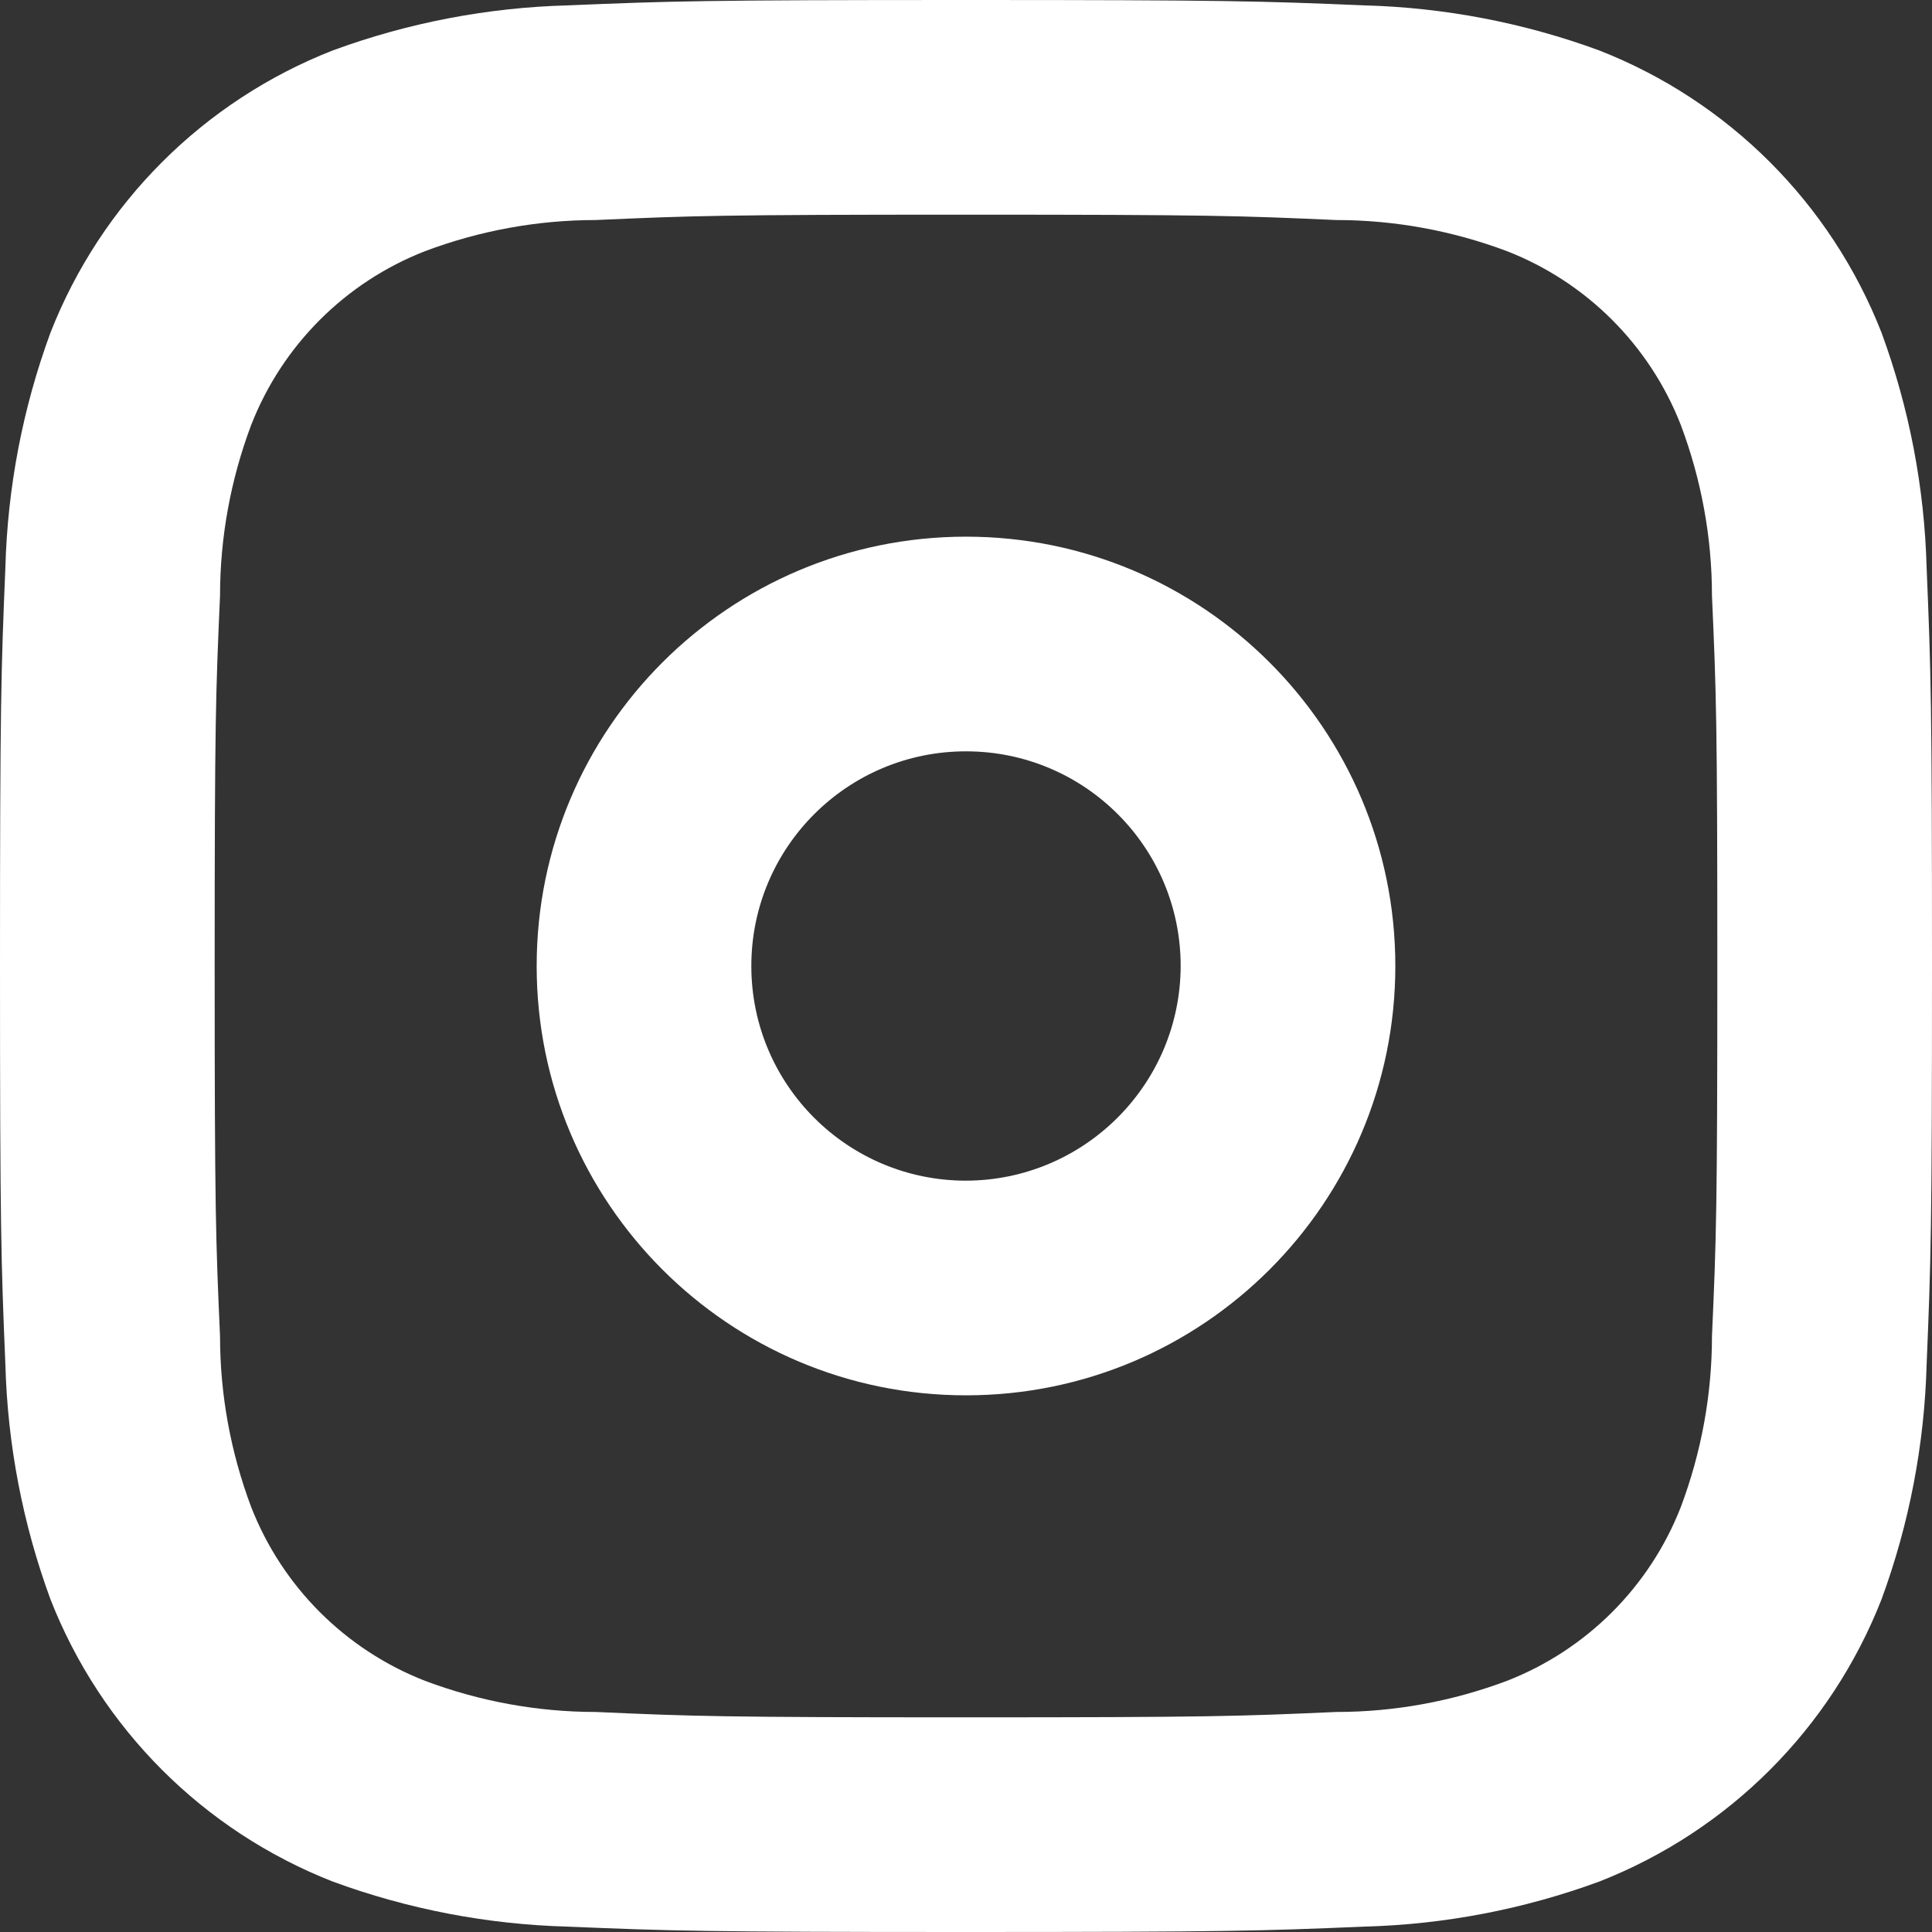 <svg width="18" height="18" viewBox="0 0 18 18" fill="none" xmlns="http://www.w3.org/2000/svg">
<rect x="0" y="0" width="18" height="18" fill="#333333" stroke="none"/>
<path fill-rule="evenodd" clip-rule="evenodd" d="M9 2C11.28 2 11.55 2.01 12.45 2.05C12.993 2.05 13.532 2.149 14.04 2.34C14.783 2.63 15.37 3.217 15.66 3.96C15.851 4.468 15.95 5.007 15.95 5.55C15.99 6.45 16 6.72 16 9C16 11.28 15.99 11.55 15.95 12.45C15.95 12.993 15.851 13.532 15.66 14.04C15.37 14.783 14.783 15.37 14.04 15.66C13.532 15.851 12.993 15.95 12.45 15.95C11.55 15.99 11.28 16 9 16C6.72 16 6.45 15.99 5.55 15.95C5.007 15.95 4.468 15.851 3.96 15.66C3.217 15.37 2.63 14.783 2.34 14.04C2.149 13.532 2.05 12.993 2.05 12.45C2.01 11.55 2 11.28 2 9C2 6.72 2.01 6.45 2.05 5.55C2.05 5.007 2.149 4.468 2.34 3.96C2.63 3.217 3.217 2.63 3.96 2.34C4.468 2.149 5.007 2.05 5.55 2.05C6.45 2.01 6.72 2 9 2ZM9 0C6.56 0 6.25 0.01 5.29 0.05C4.542 0.07 3.802 0.212 3.1 0.47C1.895 0.942 0.942 1.895 0.47 3.1C0.212 3.802 0.07 4.542 0.05 5.29C0.01 6.25 0 6.56 0 9C0 11.44 0.01 11.75 0.05 12.71C0.07 13.458 0.212 14.198 0.47 14.9C0.942 16.105 1.895 17.058 3.1 17.53C3.802 17.788 4.542 17.93 5.29 17.95C6.25 17.99 6.56 18 9 18C11.44 18 11.75 17.99 12.71 17.95C13.458 17.93 14.198 17.788 14.9 17.53C16.105 17.058 17.058 16.105 17.53 14.9C17.788 14.198 17.93 13.458 17.95 12.71C17.99 11.75 18 11.44 18 9C18 6.56 17.99 6.25 17.95 5.29C17.93 4.542 17.788 3.802 17.53 3.1C17.058 1.895 16.105 0.942 14.9 0.47C14.198 0.212 13.458 0.07 12.71 0.05C11.75 0.01 11.44 0 9 0V0ZM9 5C6.791 5 5 6.791 5 9C5 11.209 6.791 13 9 13C11.209 13 13 11.209 13 9C13 6.791 11.209 5 9 5ZM9 11C7.895 11 7 10.105 7 9C7 7.895 7.895 7 9 7C10.105 7 11 7.895 11 9C10.997 10.103 10.103 10.997 9 11Z" fill="white"/>
</svg>
